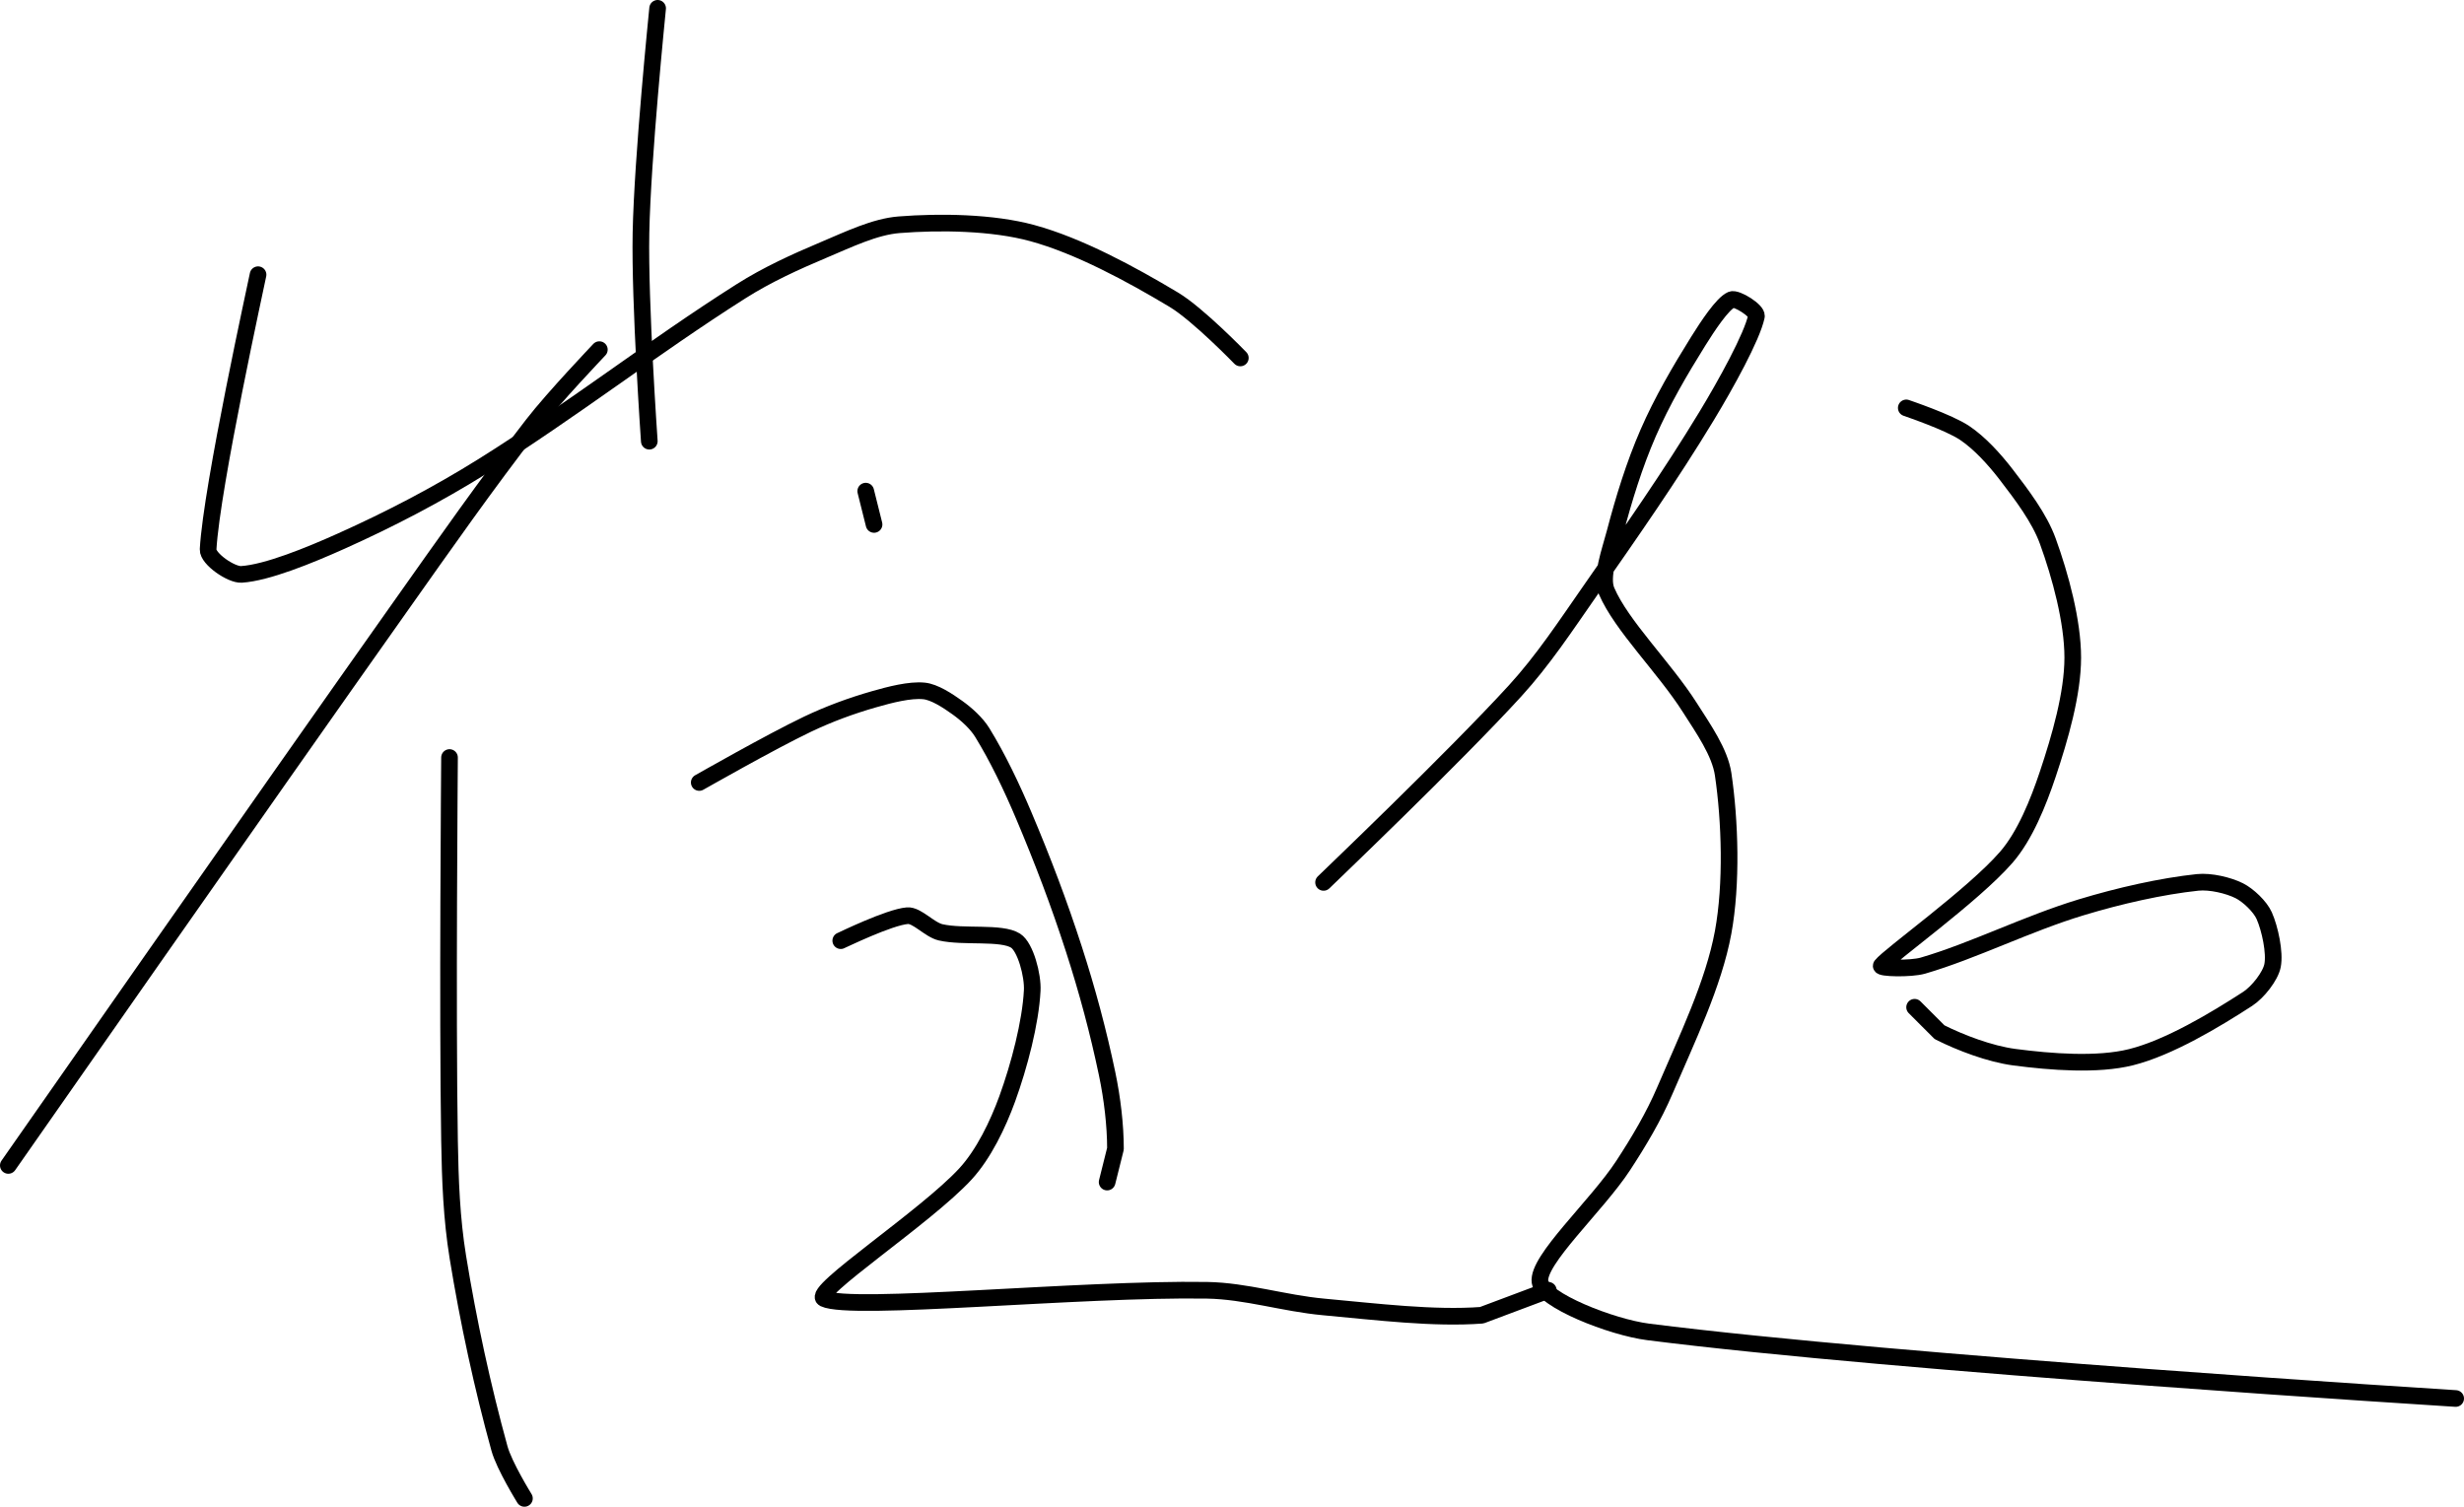 <?xml version="1.0" encoding="UTF-8" standalone="no"?><!DOCTYPE svg PUBLIC "-//W3C//DTD SVG 1.1//EN" "http://www.w3.org/Graphics/SVG/1.1/DTD/svg11.dtd"><svg xmlns="http://www.w3.org/2000/svg" version="1.1" width="296" height="181"><path fill="none" stroke="#000000" stroke-width="2" stroke-linecap="round" stroke-linejoin="round" d="M 79 1 c -0.04 0.47 -1.82 17.87 -2 27 c -0.16 8.44 1 25 1 25"/><path fill="none" stroke="#000000" stroke-width="2" stroke-linecap="round" stroke-linejoin="round" d="M 31 33 c -0.1 0.58 -5.58 25.41 -6 33 c -0.06 1.13 2.79 3.08 4 3 c 3.06 -0.19 8.17 -2.28 12 -4 c 5.82 -2.61 11.49 -5.56 17 -9 c 10.73 -6.71 20.4 -14.28 31 -21 c 3.17 -2.01 6.56 -3.55 10 -5 c 2.92 -1.23 6.09 -2.77 9 -3 c 4.91 -0.39 11.24 -0.3 16 1 c 5.58 1.52 11.86 4.92 17 8 c 2.91 1.74 8 7 8 7"/><path fill="none" stroke="#000000" stroke-width="2" stroke-linecap="round" stroke-linejoin="round" d="M 72 42 c -0.14 0.16 -5.5 5.77 -8 9 c -5.65 7.29 -10.53 14.27 -16 22 c -16.46 23.25 -47 67 -47 67"/><path fill="none" stroke="#000000" stroke-width="2" stroke-linecap="round" stroke-linejoin="round" d="M 54 91 c 0 0.81 -0.26 30.27 0 46 c 0.08 4.8 0.25 9.37 1 14 c 1.26 7.76 2.98 15.69 5 23 c 0.57 2.08 3 6 3 6"/><path fill="none" stroke="#000000" stroke-width="2" stroke-linecap="round" stroke-linejoin="round" d="M 104 59 l 1 4"/><path fill="none" stroke="#000000" stroke-width="2" stroke-linecap="round" stroke-linejoin="round" d="M 84 94 c 0.23 -0.12 8.54 -4.87 13 -7 c 2.58 -1.23 5.3 -2.23 8 -3 c 1.92 -0.55 4.31 -1.17 6 -1 c 1.25 0.12 2.86 1.18 4 2 c 1.08 0.77 2.3 1.86 3 3 c 1.84 2.99 3.53 6.52 5 10 c 2.25 5.32 4.22 10.49 6 16 c 1.62 5.01 2.94 9.93 4 15 c 0.62 2.95 1 6.19 1 9 l -1 4"/><path fill="none" stroke="#000000" stroke-width="2" stroke-linecap="round" stroke-linejoin="round" d="M 101 113 c 0.14 -0.05 5.8 -2.82 8 -3 c 1.15 -0.1 2.65 1.69 4 2 c 2.74 0.63 7.3 -0.08 9 1 c 1.19 0.76 2.1 4.18 2 6 c -0.2 3.85 -1.55 9 -3 13 c -1.12 3.08 -2.83 6.63 -5 9 c -4.78 5.21 -18.6 14.23 -17 15 c 3.24 1.56 30.74 -1.25 46 -1 c 4.69 0.08 9.21 1.56 14 2 c 6.44 0.59 13.23 1.43 19 1 l 8 -3"/><path fill="none" stroke="#000000" stroke-width="2" stroke-linecap="round" stroke-linejoin="round" d="M 159 106 c 0.4 -0.4 15.67 -14.98 23 -23 c 3.38 -3.7 6.05 -7.77 9 -12 c 4.96 -7.12 9.6 -13.74 14 -21 c 2.34 -3.86 5.47 -9.52 6 -12 c 0.14 -0.67 -2.39 -2.26 -3 -2 c -1.09 0.47 -2.88 3.21 -4 5 c -2.19 3.51 -4.35 7.21 -6 11 c -1.67 3.83 -2.94 7.96 -4 12 c -0.59 2.26 -1.74 5.28 -1 7 c 1.8 4.19 6.93 9.17 10 14 c 1.6 2.51 3.61 5.36 4 8 c 0.83 5.61 1.07 13.19 0 19 c -1.14 6.19 -4.35 12.81 -7 19 c -1.35 3.15 -3.1 6.09 -5 9 c -3.17 4.86 -10.39 11.38 -10 14 c 0.33 2.18 8.58 5.44 13 6 c 30.03 3.82 97 8 97 8"/><path fill="none" stroke="#000000" stroke-width="2" stroke-linecap="round" stroke-linejoin="round" d="M 229 49 c 0.12 0.05 5.05 1.7 7 3 c 1.81 1.21 3.6 3.18 5 5 c 1.87 2.43 4 5.24 5 8 c 1.52 4.19 3 9.66 3 14 c 0 4.34 -1.54 9.63 -3 14 c -1.14 3.41 -2.75 7.42 -5 10 c -3.99 4.59 -14.04 11.75 -15 13 c -0.24 0.32 3.51 0.43 5 0 c 6.04 -1.76 12.52 -5.04 19 -7 c 4.58 -1.39 9.66 -2.54 14 -3 c 1.54 -0.16 3.7 0.35 5 1 c 1.08 0.54 2.52 1.91 3 3 c 0.69 1.56 1.31 4.45 1 6 c -0.25 1.27 -1.75 3.19 -3 4 c -3.92 2.54 -9.47 5.87 -14 7 c -4.05 1.01 -9.64 0.57 -14 0 c -2.96 -0.39 -6.47 -1.73 -9 -3 l -3 -3"/></svg>